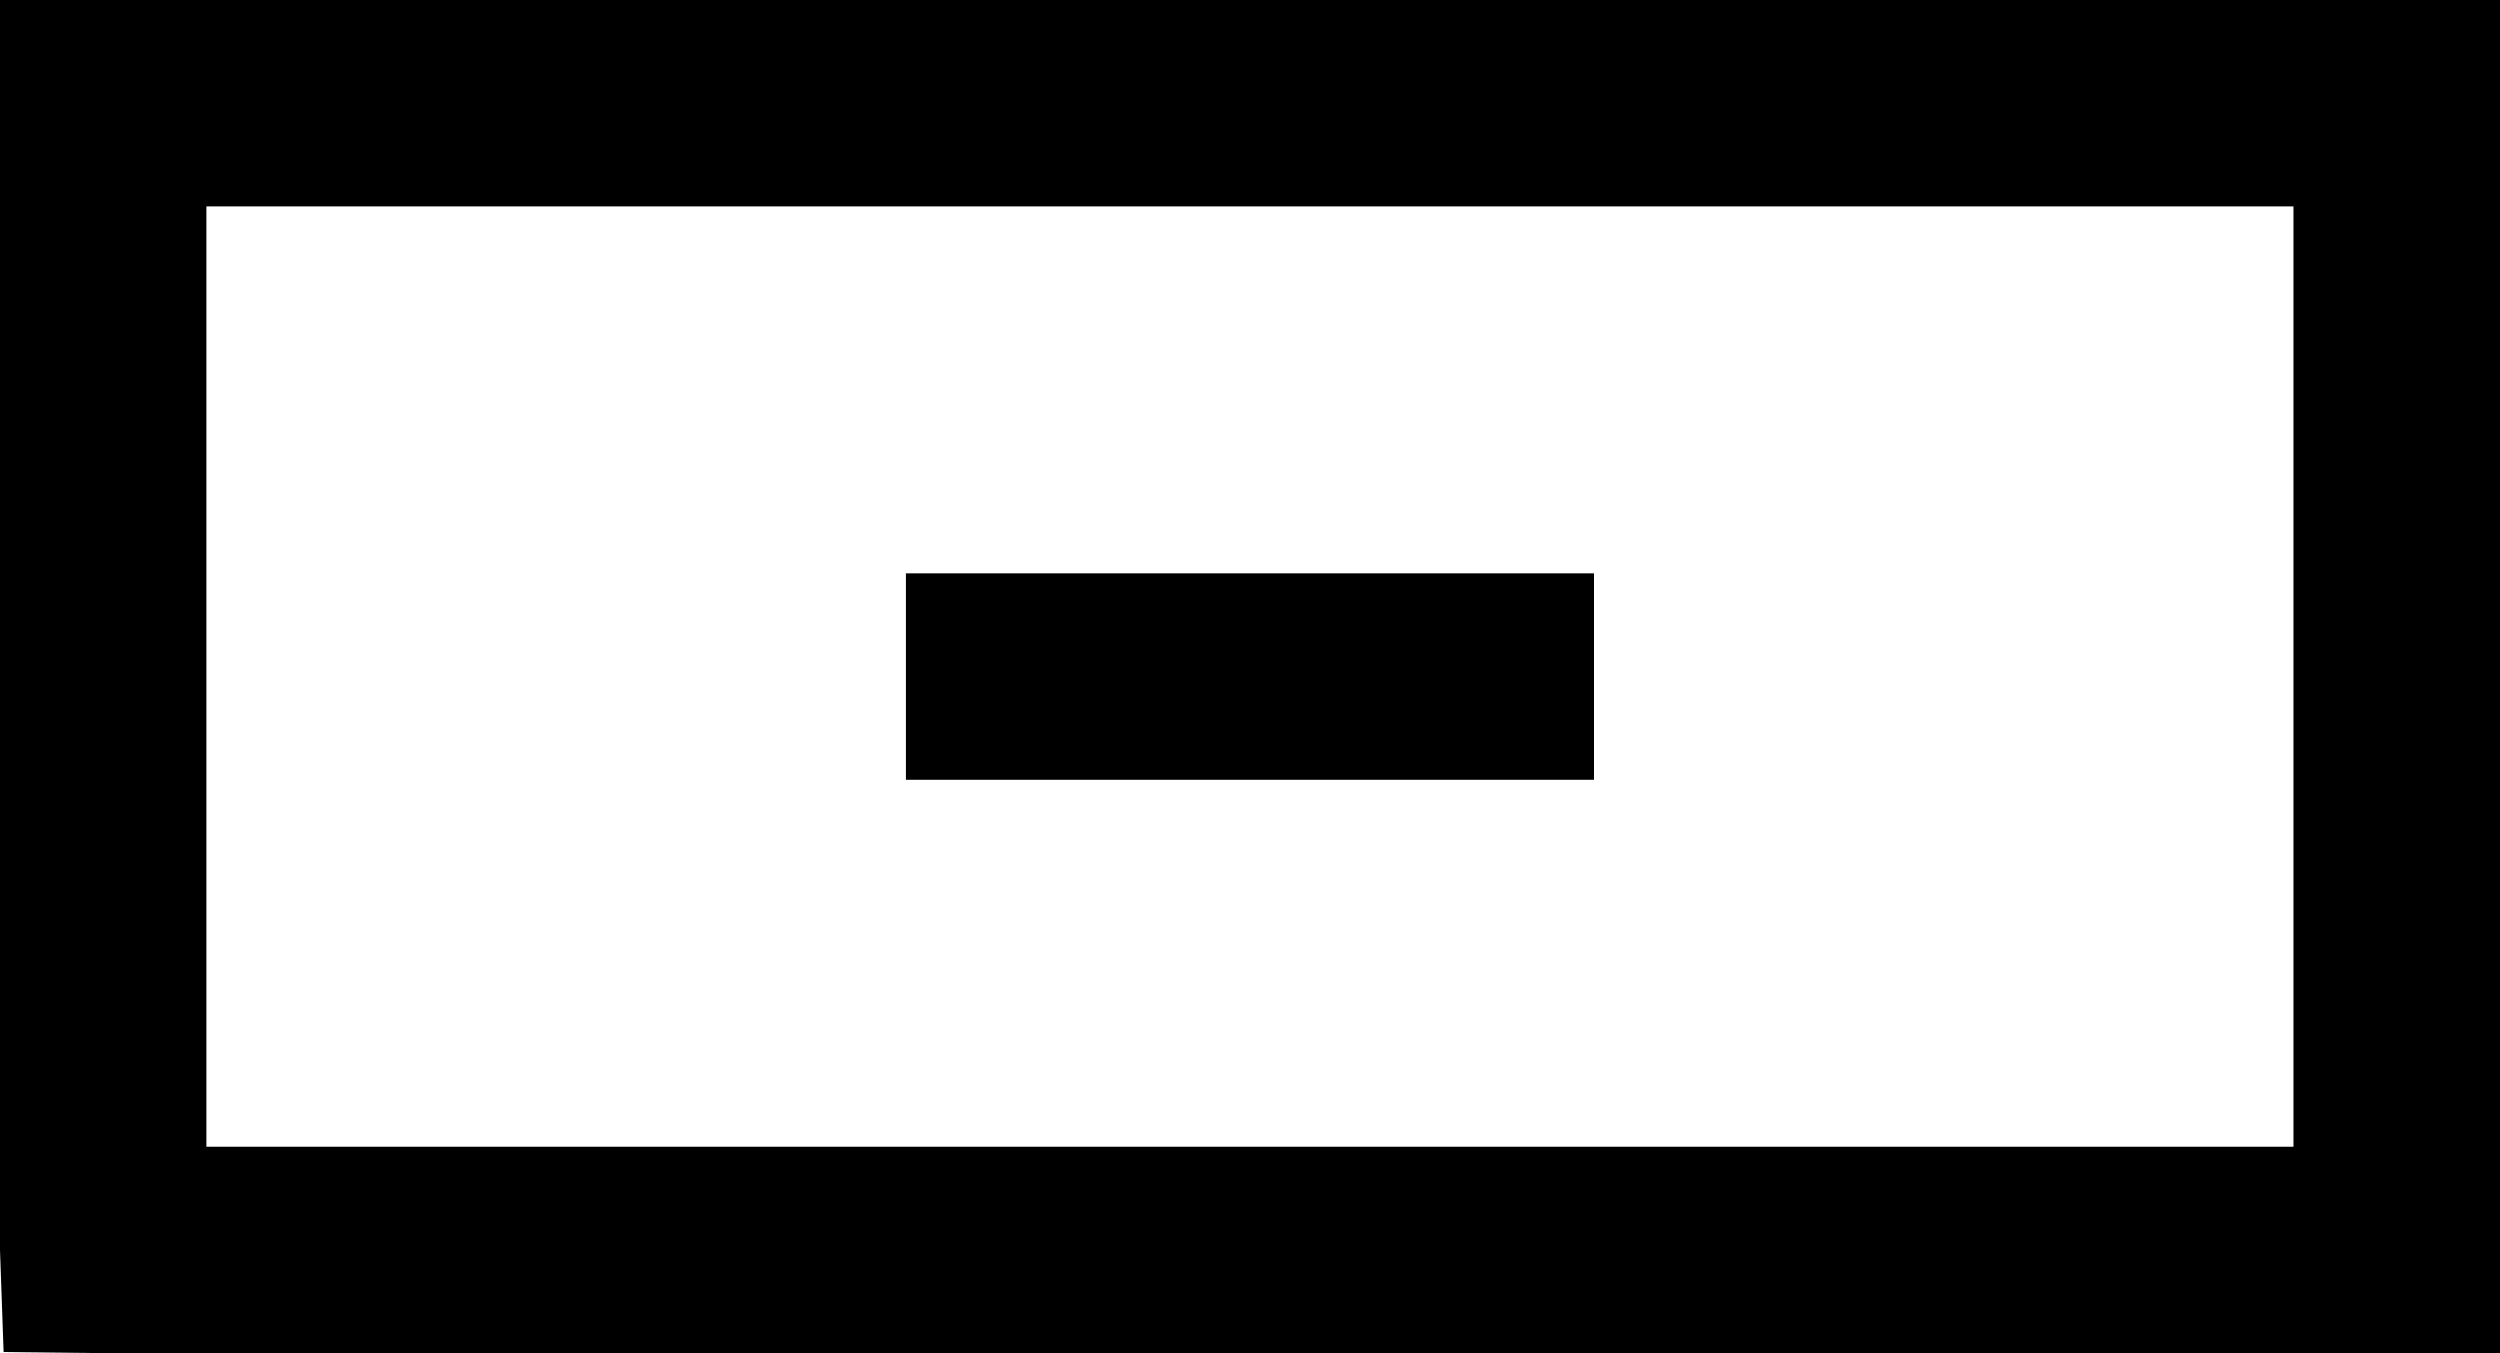 <?xml version="1.0" encoding="UTF-8" standalone="no"?>
<!-- Created with Inkscape (http://www.inkscape.org/) -->

<svg
   xmlns:dc="http://purl.org/dc/elements/1.1/"
   xmlns:cc="http://creativecommons.org/ns#"
   xmlns:rdf="http://www.w3.org/1999/02/22-rdf-syntax-ns#"
   xmlns:svg="http://www.w3.org/2000/svg"
   xmlns="http://www.w3.org/2000/svg"
   xmlns:inkscape="http://www.inkscape.org/namespaces/inkscape"
   version="1.1"
   width="100%"
   height="100%"
   viewBox="0 0 638.156 345.406"
   id="svg2"
   xml:space="preserve"
   style="fill-rule:evenodd;stroke-linecap:round;stroke-linejoin:round"><defs
     id="defs4"><clipPath
       id="clipId0"><path
         d="M 0,600 800,600 800,0 0,0 z"
         inkscape:connector-curvature="0"
         id="path7" /></clipPath></defs><g
     transform="translate(-82.906,-125.656)"
     clip-path="url(#clipId0)"
     id="g9"
     style="fill:none;stroke:#000000;stroke-width:0.1" /><g
     transform="translate(-82.906,-125.656)"
     clip-path="url(#clipId0)"
     id="g11"
     style="fill:#000000;stroke:none"><path
       d="m 82.906,125.656 0,319.062 0.92,26.059 25.424,0.284 611.812,0 0,-345.406 z m 52.688,52.688 532.75,0 0,240.031 -532.75,0 z"
       inkscape:connector-curvature="0"
       id="path13" /><path
       d="m 314.155,324.705 0,-52.692 175.638,0 0,52.692 z"
       inkscape:connector-curvature="0"
       id="path21" /></g></svg>